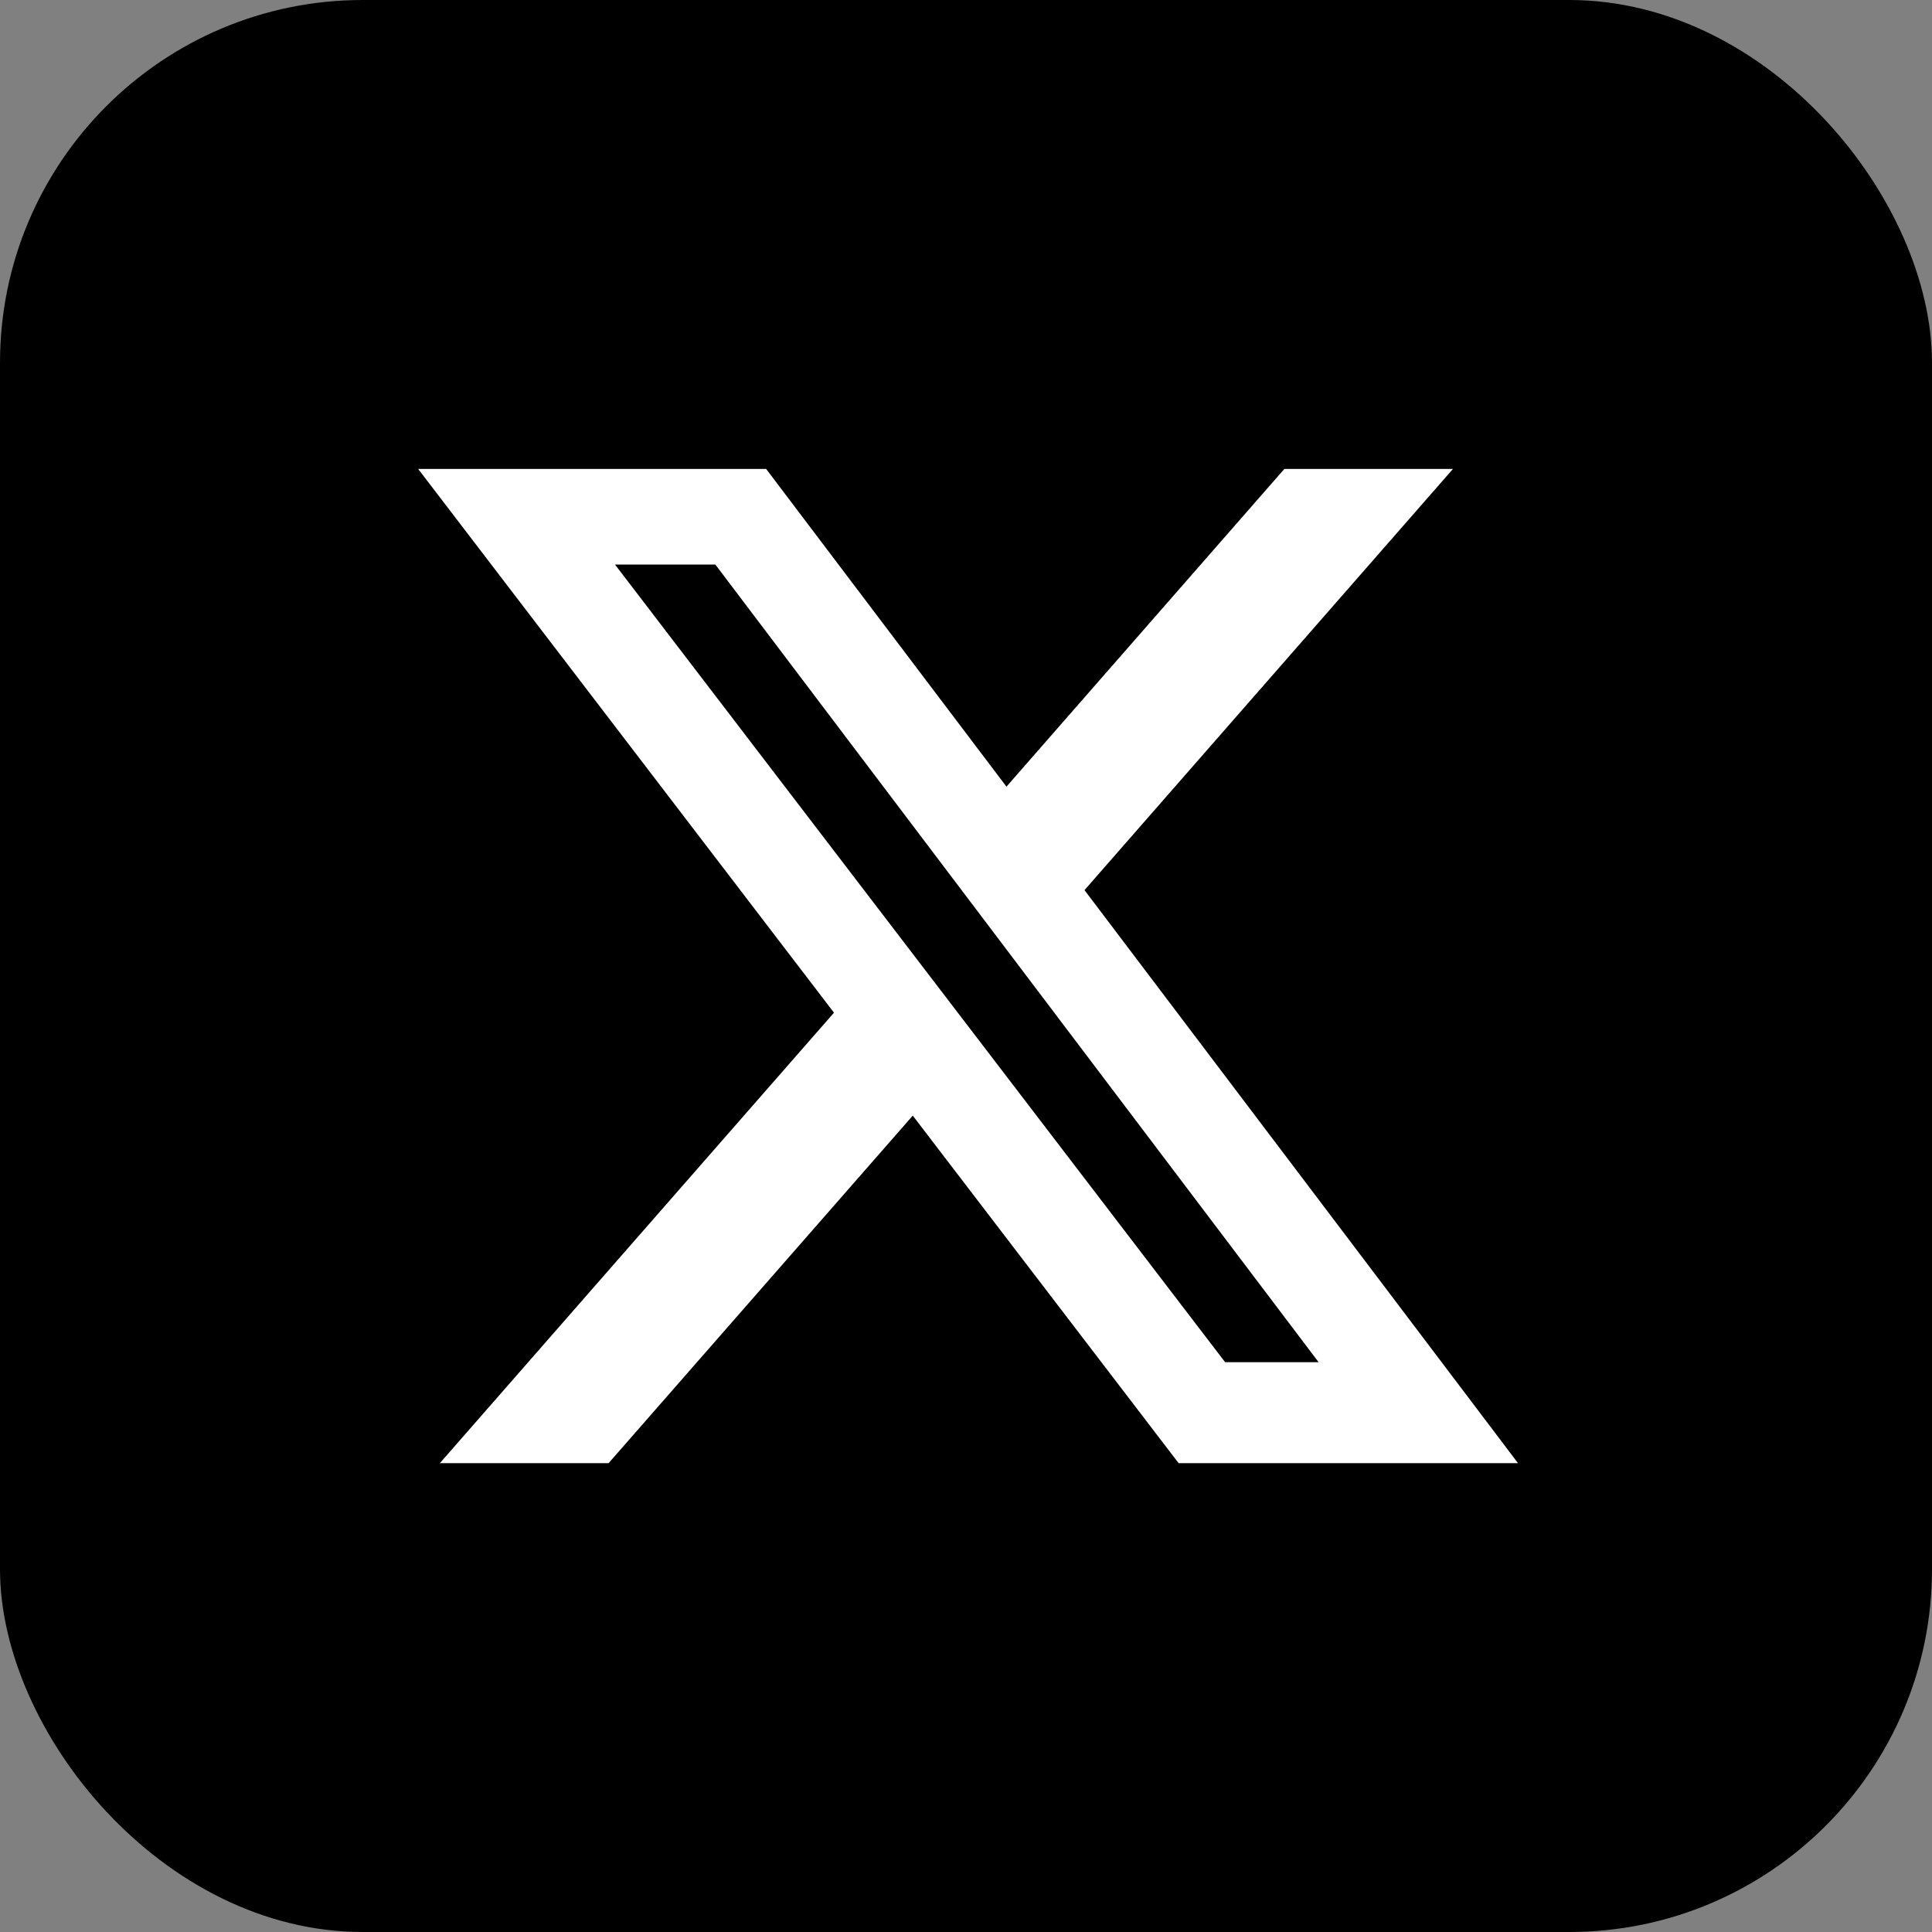 <svg width="18" height="18" viewBox="0 0 18 18" fill="none" xmlns="http://www.w3.org/2000/svg">
<rect x="0" y="0" width="18" height="18" fill="#808080" stroke="none"/>
<rect width="18" height="18" rx="3.38" fill="black"/>
<path d="M11.966 4.369H13.537L10.104 8.293L14.143 13.632H10.981L8.504 10.394L5.67 13.632H4.098L7.77 9.435L3.896 4.369H7.138L9.377 7.329L11.966 4.369ZM11.414 12.691H12.285L6.665 5.26H5.73L11.414 12.691Z" fill="white"/>
</svg>
